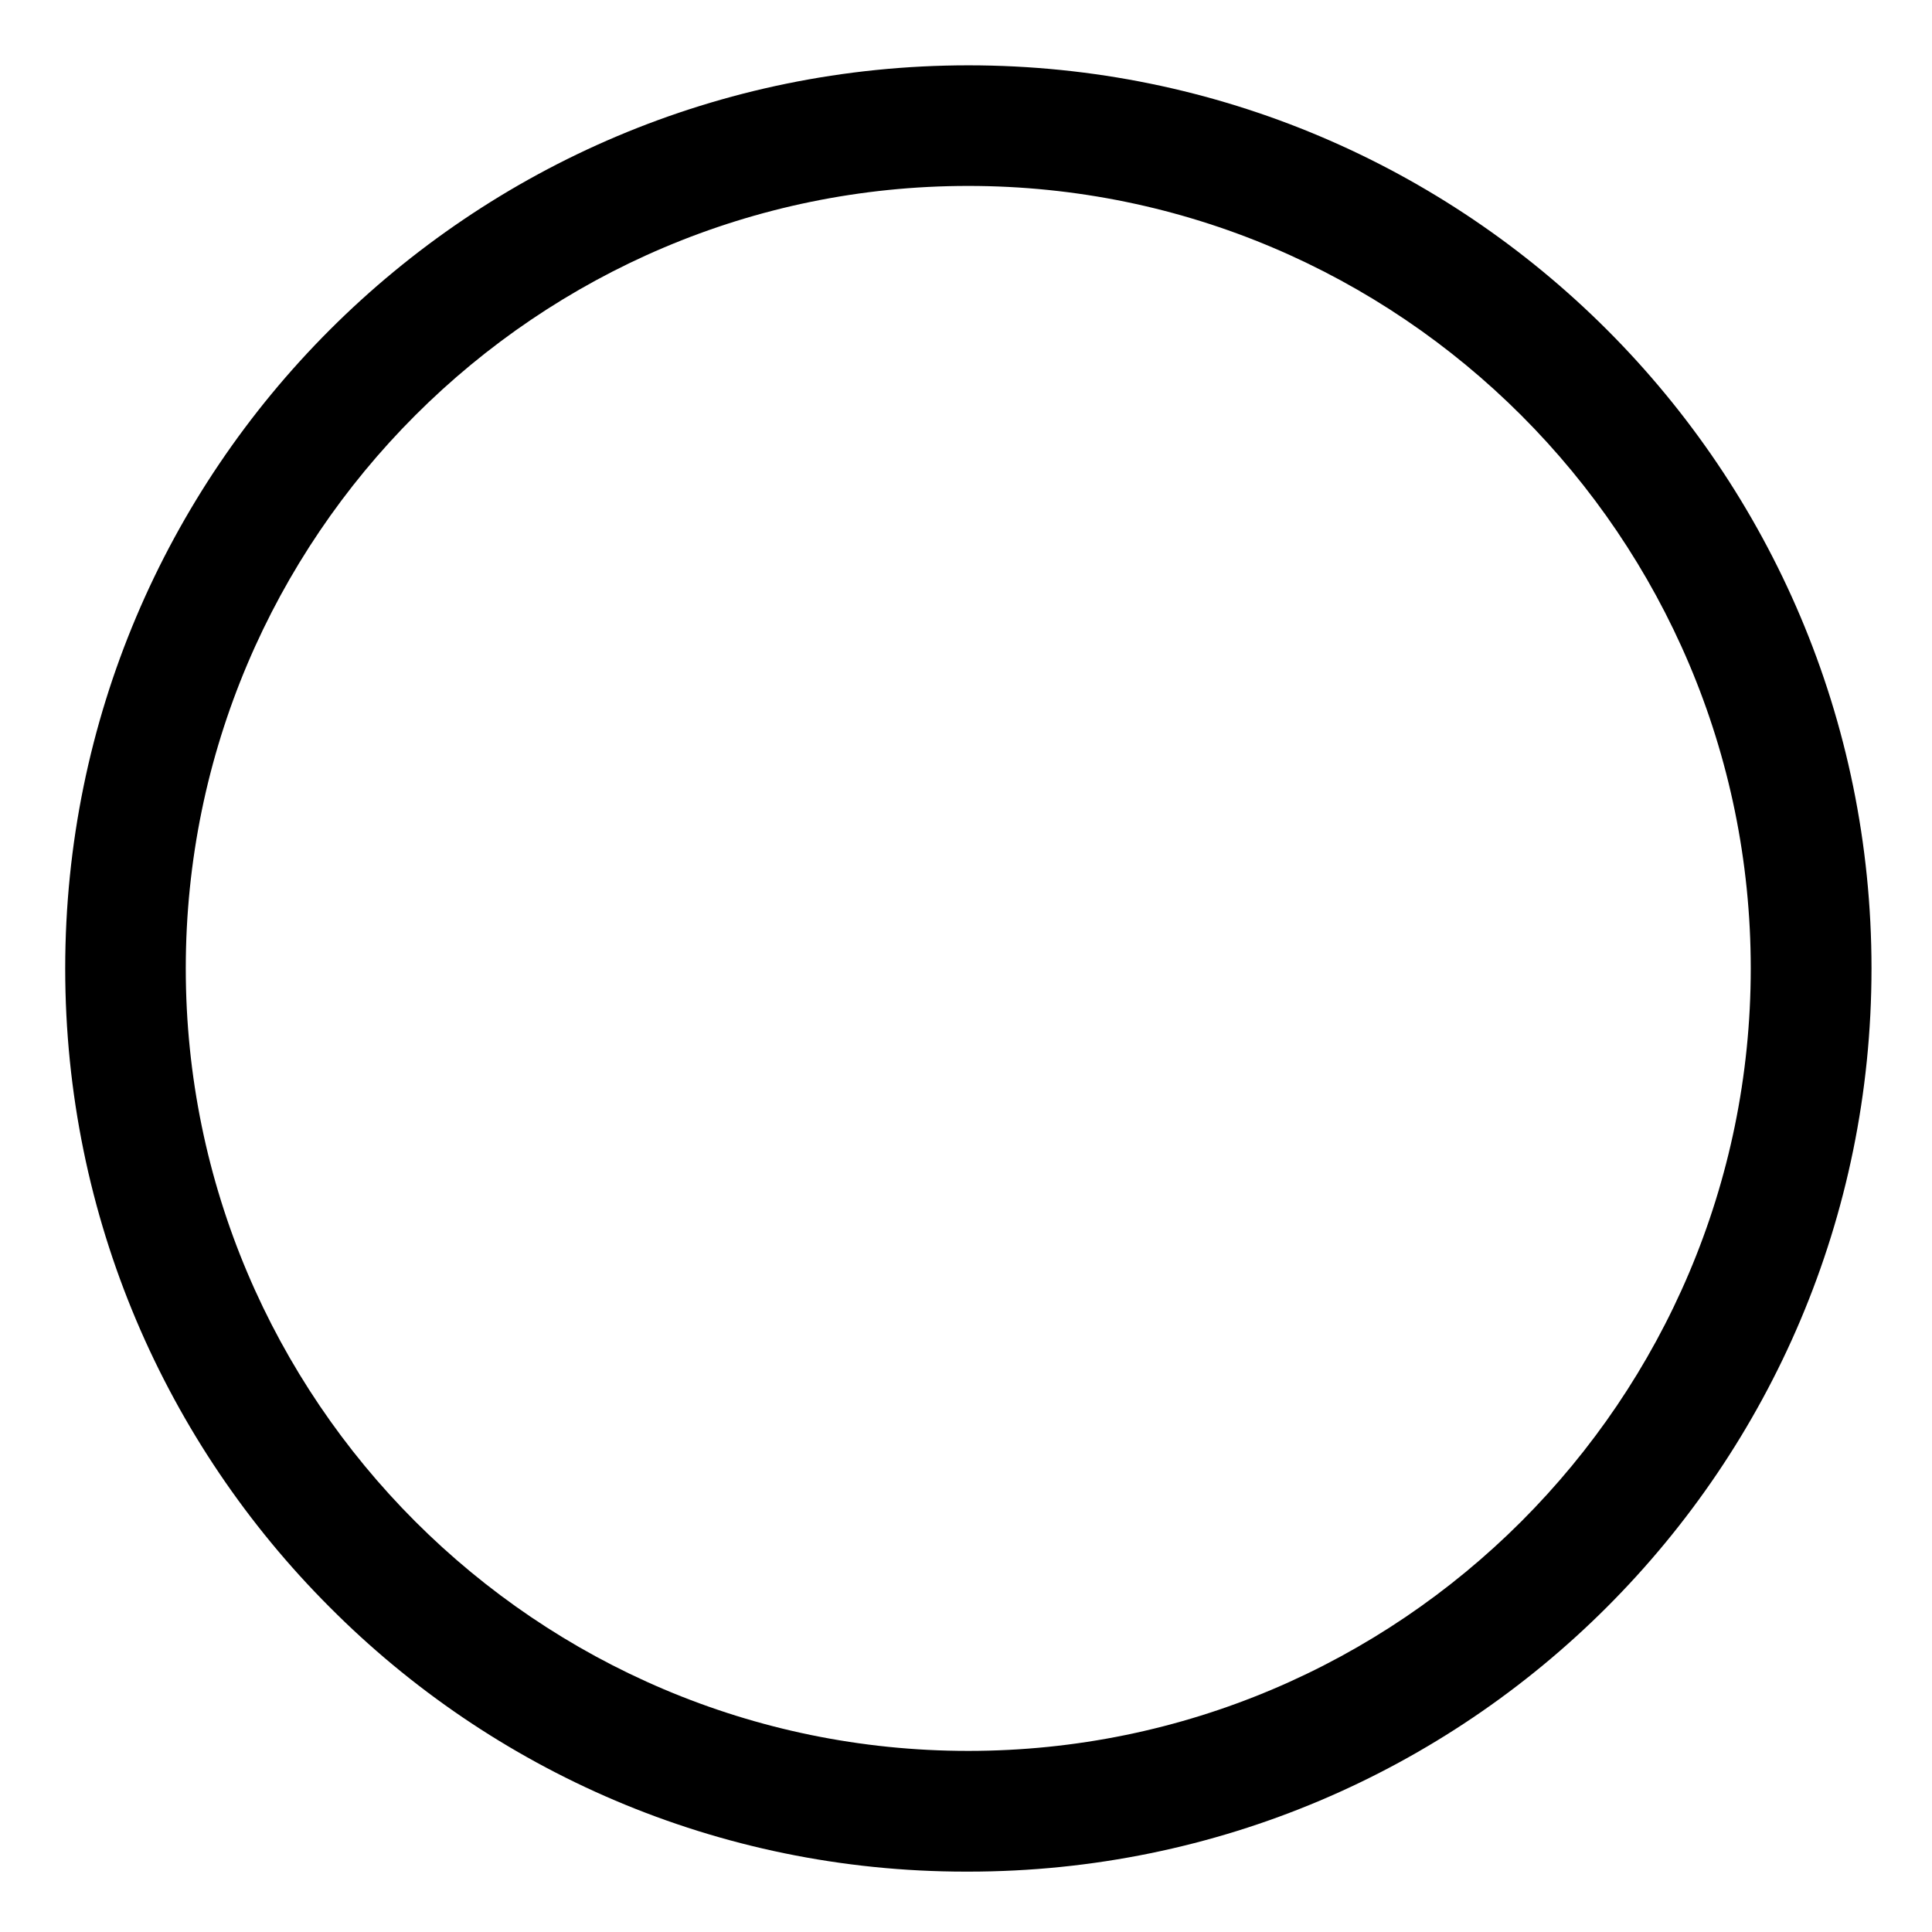 <!-- Generated by IcoMoon.io -->
<svg version="1.1" xmlns="http://www.w3.org/2000/svg" width="64" height="64" viewBox="0 0 64 64">
<title>circle</title>
<path d="M32.075 62c0 0 0 0 0 0 16.525 0 29.921-13.396 29.921-29.921 0-8.262-3.349-15.742-8.764-21.157v0c-5.414-5.411-12.892-8.758-21.151-8.758-16.525 0-29.921 13.396-29.921 29.921 0 8.259 3.347 15.737 8.758 21.151l-0-0c5.385 5.413 12.839 8.764 21.076 8.764 0.029 0 0.057-0 0.086-0h-0.004zM32.075 6.159c14.293 0 25.921 11.628 25.921 25.921s-11.628 25.921-25.921 25.921-25.921-11.628-25.921-25.921 11.628-25.921 25.921-25.921z"></path>
</svg>
